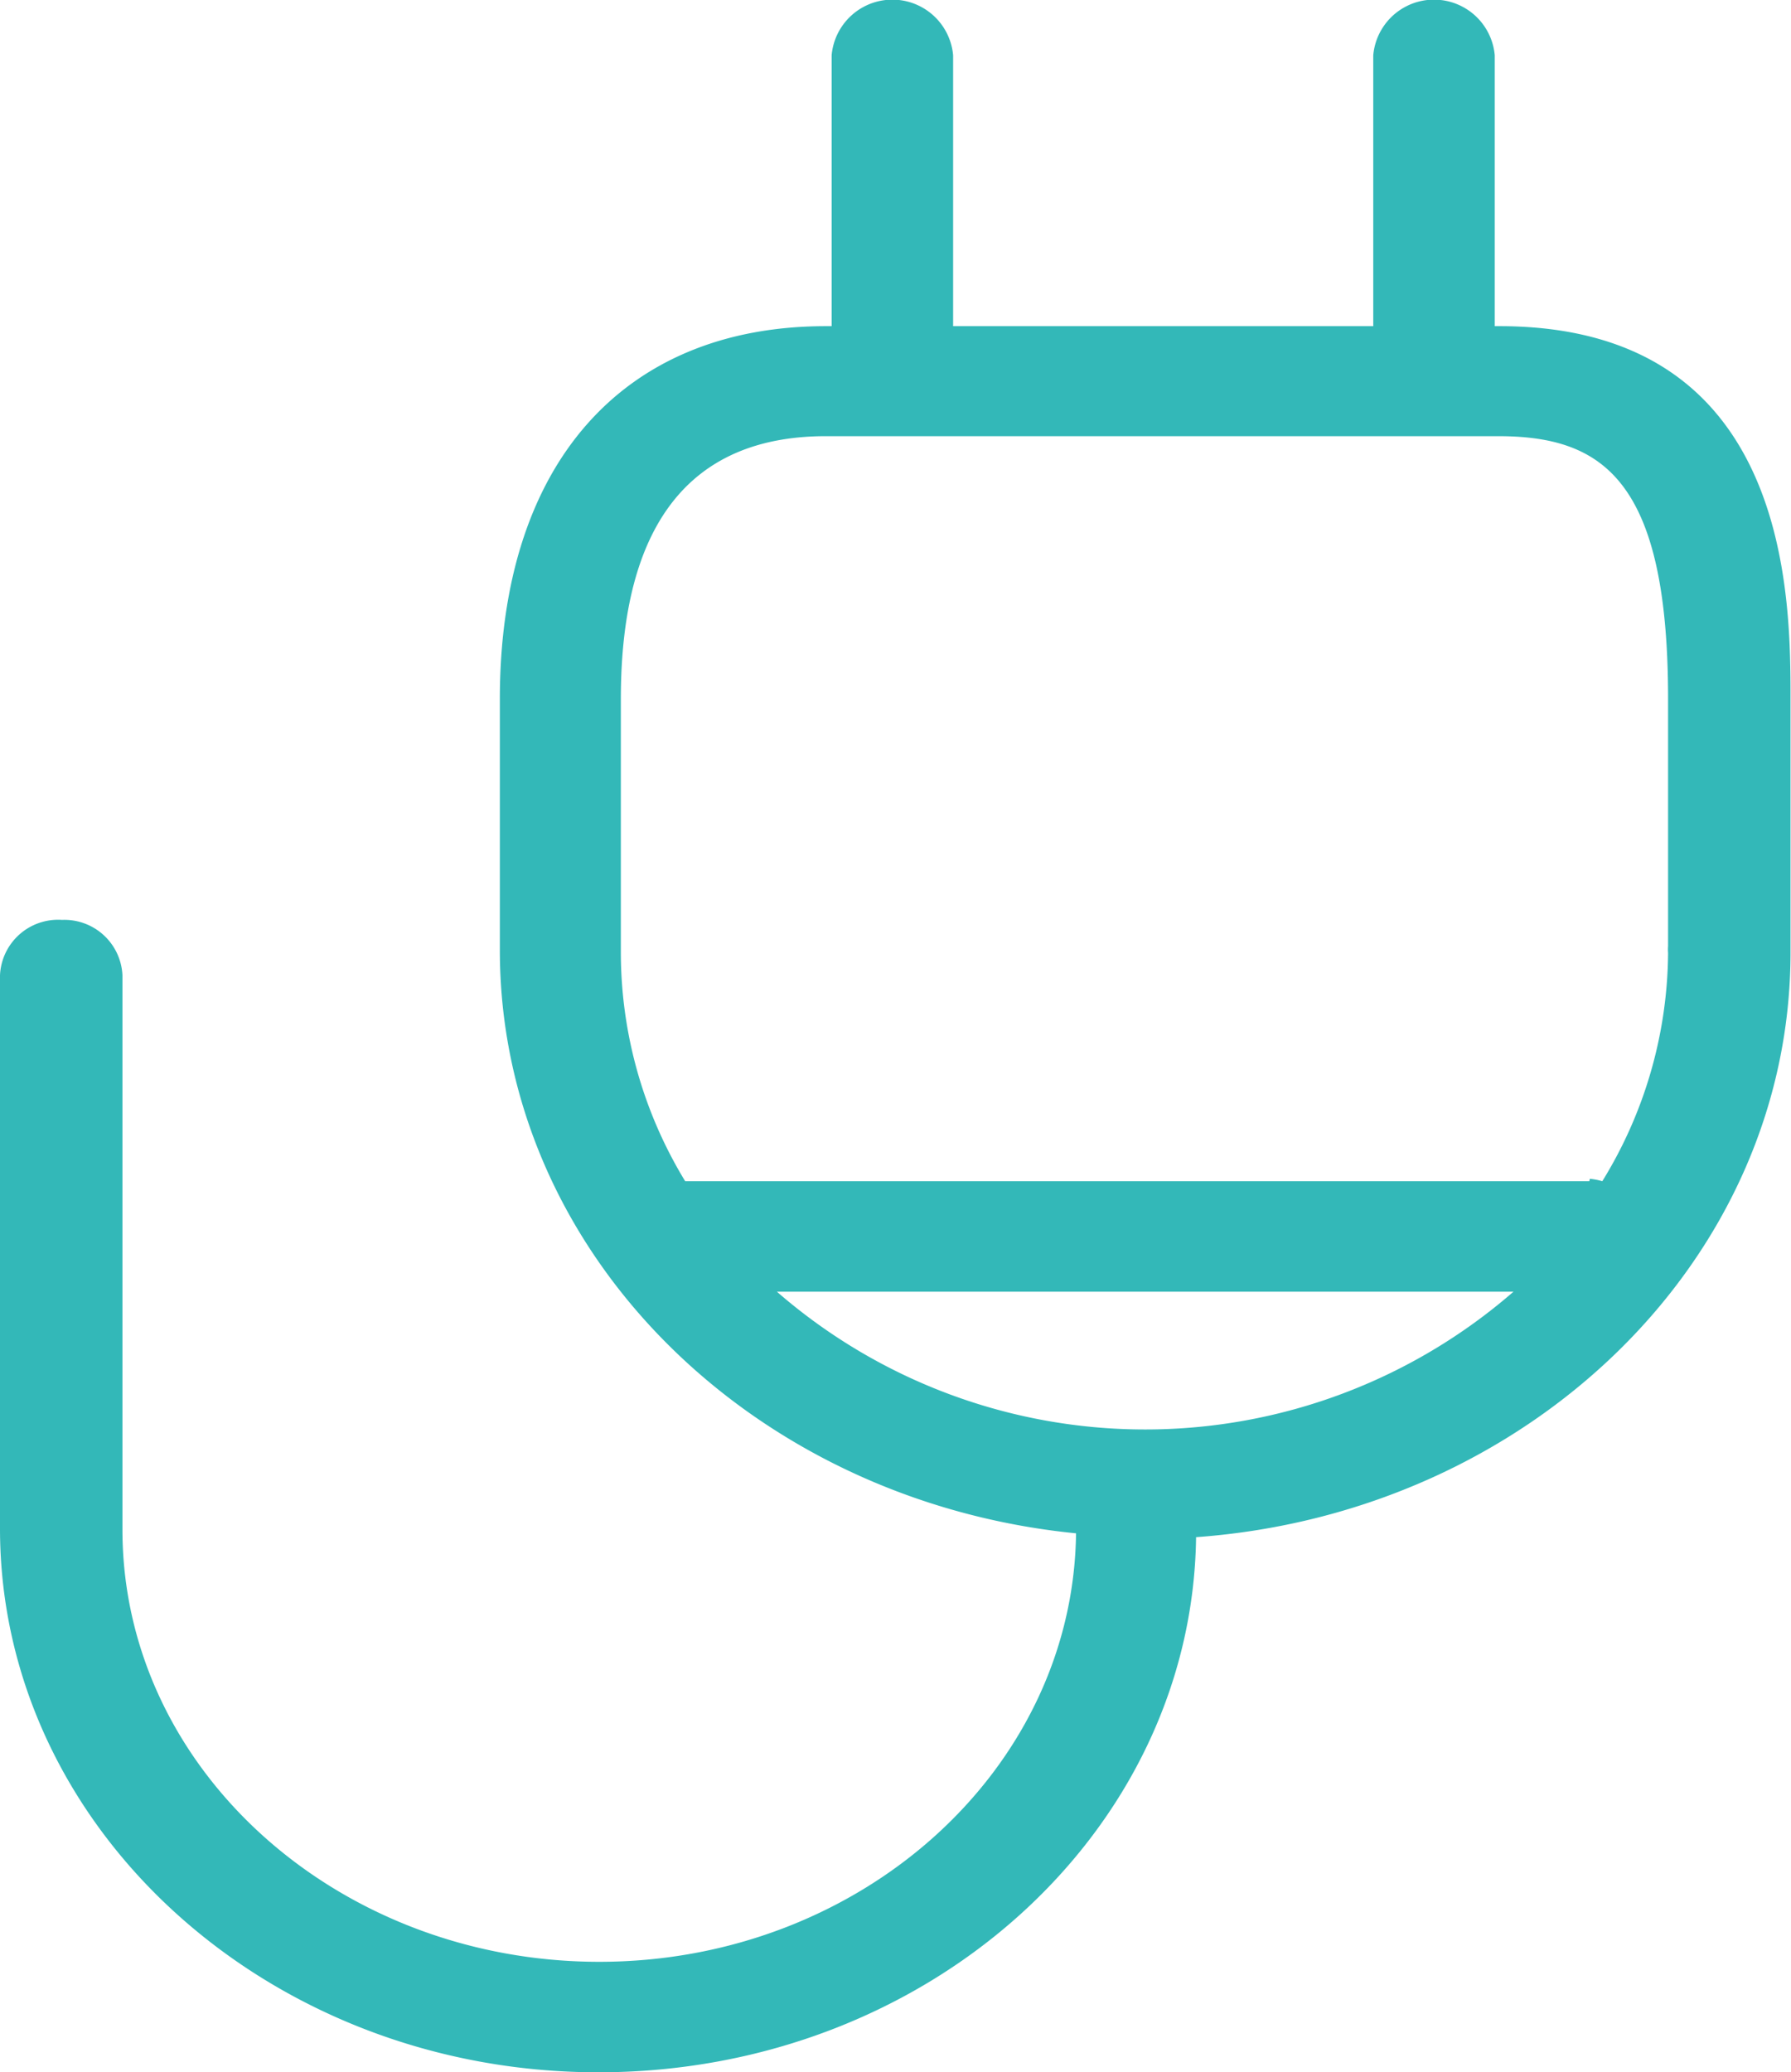 <svg xmlns="http://www.w3.org/2000/svg" viewBox="0 0 37.3 43.14"><defs><style>.cls-1{fill:#33b8b8;}</style></defs><title>Asset 2</title><g id="Layer_2" data-name="Layer 2"><g id="Featured_Blog_Posts" data-name="Featured Blog Posts"><path class="cls-1" d="M24.91,32c6.92-.5,12.38-5.76,12.38-12.17V14.55c0-2.12,0-7.76-6.06-7.76h-.1V1.15a1.27,1.27,0,0,0-2.53,0V6.79H19.85V1.15a1.27,1.27,0,0,0-2.53,0V6.79H17.2c-4.25,0-6.79,2.9-6.79,7.76v5.23c0,6.29,5.25,11.47,12,12.14-.06,4.93-4.49,8.92-9.93,8.92s-9.93-4-9.93-9V20.3a1.21,1.21,0,0,0-1.26-1.15A1.21,1.21,0,0,0,0,20.3V31.82c0,6.24,5.59,11.32,12.46,11.32S24.83,38.13,24.91,32Zm8.19-7.41H14.27a9.16,9.16,0,0,1-1.34-4.75V14.55c0-3.63,1.44-5.47,4.27-5.47h14c2.18,0,3.54.91,3.54,5.47v5.14a1,1,0,0,0,0,.15,9.16,9.16,0,0,1-1.37,4.75A1.33,1.33,0,0,0,33.11,24.54Zm-16.92,2.3H31.52a11.69,11.69,0,0,1-15.34,0Z"/></g></g></svg>